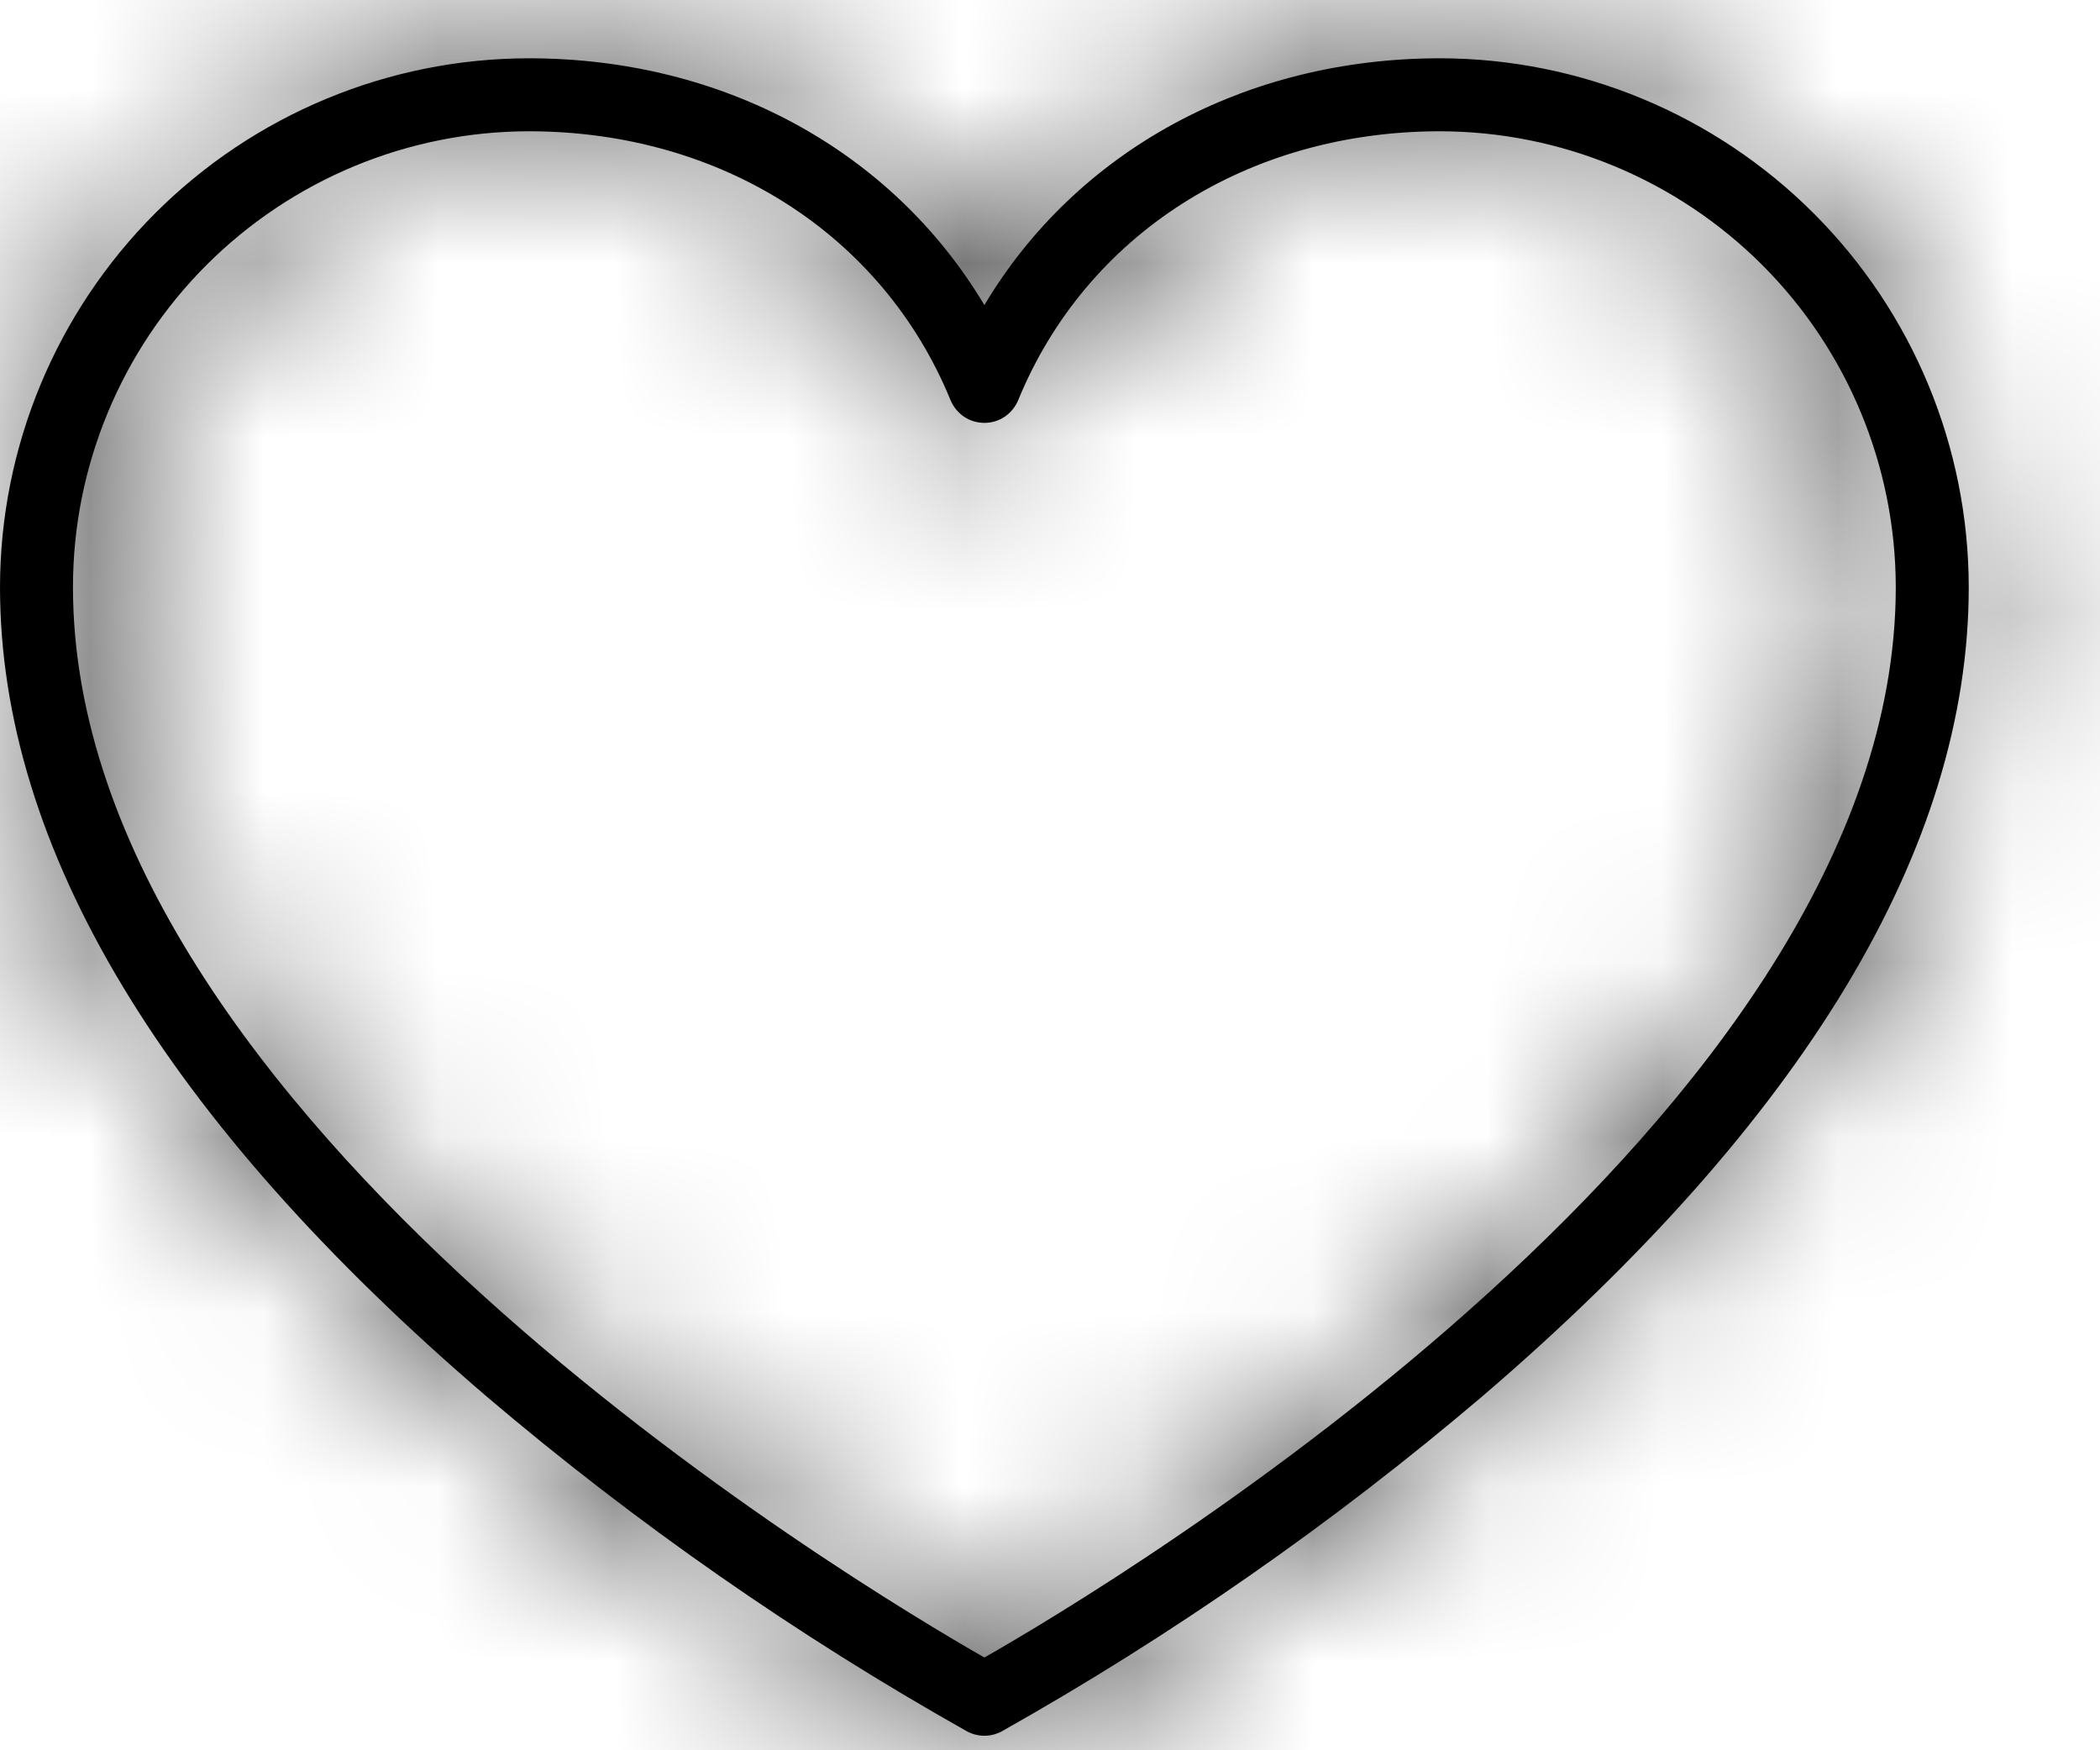 <svg width="12" height="10" viewBox="0 0 12 10" fill="none" xmlns="http://www.w3.org/2000/svg">
<mask id="path-1-inside-1_33_469" fill="white">
<path d="M8.229 0.333C7.112 0.333 6.15 0.864 5.625 1.743C5.1 0.864 4.138 0.333 3.021 0.333C2.22 0.334 1.452 0.653 0.886 1.219C0.32 1.786 0.001 2.553 0 3.354C0 4.843 0.938 6.4 2.781 7.979C3.633 8.703 4.552 9.344 5.526 9.892C5.556 9.908 5.59 9.917 5.625 9.917C5.66 9.917 5.694 9.908 5.724 9.892C6.698 9.344 7.617 8.703 8.469 7.979C10.312 6.4 11.25 4.843 11.25 3.354C11.249 2.553 10.931 1.786 10.364 1.219C9.798 0.653 9.03 0.334 8.229 0.333ZM5.625 9.47C4.896 9.053 0.417 6.379 0.417 3.354C0.417 2.664 0.692 2.002 1.18 1.514C1.669 1.026 2.33 0.751 3.021 0.75C4.12 0.75 5.044 1.339 5.432 2.287C5.448 2.325 5.475 2.358 5.509 2.381C5.543 2.404 5.584 2.416 5.625 2.416C5.666 2.416 5.707 2.404 5.741 2.381C5.775 2.358 5.802 2.325 5.818 2.287C6.206 1.339 7.13 0.75 8.229 0.75C8.92 0.751 9.581 1.026 10.07 1.514C10.558 2.002 10.832 2.664 10.833 3.354C10.833 6.375 6.354 9.055 5.625 9.47Z"/>
</mask>
<path d="M8.229 0.333C7.112 0.333 6.15 0.864 5.625 1.743C5.1 0.864 4.138 0.333 3.021 0.333C2.22 0.334 1.452 0.653 0.886 1.219C0.32 1.786 0.001 2.553 0 3.354C0 4.843 0.938 6.4 2.781 7.979C3.633 8.703 4.552 9.344 5.526 9.892C5.556 9.908 5.59 9.917 5.625 9.917C5.66 9.917 5.694 9.908 5.724 9.892C6.698 9.344 7.617 8.703 8.469 7.979C10.312 6.4 11.25 4.843 11.25 3.354C11.249 2.553 10.931 1.786 10.364 1.219C9.798 0.653 9.03 0.334 8.229 0.333ZM5.625 9.47C4.896 9.053 0.417 6.379 0.417 3.354C0.417 2.664 0.692 2.002 1.18 1.514C1.669 1.026 2.33 0.751 3.021 0.75C4.12 0.75 5.044 1.339 5.432 2.287C5.448 2.325 5.475 2.358 5.509 2.381C5.543 2.404 5.584 2.416 5.625 2.416C5.666 2.416 5.707 2.404 5.741 2.381C5.775 2.358 5.802 2.325 5.818 2.287C6.206 1.339 7.13 0.75 8.229 0.75C8.92 0.751 9.581 1.026 10.07 1.514C10.558 2.002 10.832 2.664 10.833 3.354C10.833 6.375 6.354 9.055 5.625 9.47Z" fill="black"/>
<path d="M8.229 0.333L8.233 -2.667H8.229V0.333ZM5.625 1.743L3.049 3.281L5.625 7.595L8.201 3.281L5.625 1.743ZM3.021 0.333V-2.667L3.017 -2.667L3.021 0.333ZM0 3.354L-3 3.351V3.354H0ZM2.781 7.979L0.83 10.257L0.837 10.264L2.781 7.979ZM5.526 9.892L4.055 12.507L4.078 12.519L4.101 12.532L5.526 9.892ZM5.724 9.892L7.149 12.532L7.172 12.519L7.195 12.507L5.724 9.892ZM8.469 7.979L10.413 10.264L10.42 10.257L8.469 7.979ZM11.25 3.354H14.25L14.25 3.351L11.25 3.354ZM5.625 9.47L4.137 12.075L5.621 12.923L7.108 12.078L5.625 9.47ZM0.417 3.354L-2.583 3.351V3.354H0.417ZM3.021 0.75V-2.25L3.017 -2.25L3.021 0.75ZM5.432 2.287L2.656 3.424L2.657 3.427L5.432 2.287ZM5.818 2.287L8.593 3.427L8.594 3.424L5.818 2.287ZM8.229 0.75L8.233 -2.25H8.229V0.75ZM10.833 3.354H13.833L13.833 3.351L10.833 3.354ZM8.229 -2.667C6.14 -2.667 4.157 -1.65 3.049 0.205L8.201 3.281C8.193 3.295 8.182 3.309 8.169 3.321C8.156 3.334 8.145 3.341 8.139 3.344C8.133 3.347 8.135 3.345 8.149 3.341C8.162 3.338 8.188 3.333 8.229 3.333V-2.667ZM8.201 0.205C7.093 -1.65 5.11 -2.667 3.021 -2.667V3.333C3.062 3.333 3.088 3.338 3.101 3.341C3.115 3.345 3.117 3.347 3.111 3.344C3.105 3.341 3.094 3.334 3.081 3.321C3.068 3.309 3.057 3.295 3.049 3.281L8.201 0.205ZM3.017 -2.667C1.422 -2.665 -0.107 -2.03 -1.235 -0.902L3.007 3.341C3.012 3.336 3.018 3.333 3.024 3.333L3.017 -2.667ZM-1.235 -0.902C-2.364 0.226 -2.998 1.755 -3 3.351L3 3.358C3 3.351 3.003 3.345 3.007 3.341L-1.235 -0.902ZM-3 3.354C-3 6.146 -1.267 8.461 0.83 10.257L4.733 5.7C3.142 4.338 3 3.54 3 3.354H-3ZM0.837 10.264C1.835 11.113 2.913 11.864 4.055 12.507L6.997 7.277C6.191 6.823 5.43 6.293 4.725 5.694L0.837 10.264ZM4.101 12.532C4.569 12.784 5.093 12.917 5.625 12.917V6.917C6.088 6.917 6.544 7.032 6.951 7.252L4.101 12.532ZM5.625 12.917C6.157 12.917 6.681 12.784 7.149 12.532L4.299 7.252C4.706 7.032 5.162 6.917 5.625 6.917V12.917ZM7.195 12.507C8.337 11.864 9.415 11.113 10.413 10.264L6.525 5.694C5.82 6.293 5.059 6.823 4.253 7.277L7.195 12.507ZM10.42 10.257C12.517 8.461 14.25 6.146 14.25 3.354H8.25C8.25 3.54 8.108 4.338 6.517 5.7L10.42 10.257ZM14.25 3.351C14.248 1.755 13.614 0.226 12.486 -0.902L8.243 3.341C8.247 3.345 8.25 3.351 8.25 3.358L14.25 3.351ZM12.486 -0.902C11.357 -2.03 9.828 -2.665 8.233 -2.667L8.226 3.333C8.232 3.333 8.238 3.336 8.243 3.341L12.486 -0.902ZM7.113 6.865C6.823 6.699 5.738 6.052 4.763 5.168C4.278 4.728 3.902 4.302 3.664 3.925C3.423 3.543 3.417 3.364 3.417 3.354H-2.583C-2.583 6.246 -0.554 8.445 0.731 9.612C2.179 10.925 3.698 11.824 4.137 12.075L7.113 6.865ZM3.417 3.358C3.417 3.462 3.375 3.561 3.302 3.635L-0.941 -0.608C-1.991 0.442 -2.582 1.866 -2.583 3.351L3.417 3.358ZM3.302 3.635C3.228 3.709 3.128 3.75 3.024 3.75L3.017 -2.25C1.532 -2.248 0.109 -1.658 -0.941 -0.608L3.302 3.635ZM3.021 3.75C3.032 3.75 2.973 3.751 2.881 3.693C2.785 3.632 2.701 3.534 2.656 3.424L8.209 1.151C7.317 -1.028 5.222 -2.25 3.021 -2.25V3.75ZM2.657 3.427C2.899 4.015 3.31 4.519 3.839 4.873L7.179 -0.111C7.639 0.197 7.997 0.635 8.207 1.147L2.657 3.427ZM3.839 4.873C4.367 5.227 4.989 5.416 5.625 5.416V-0.584C6.179 -0.584 6.72 -0.419 7.179 -0.111L3.839 4.873ZM5.625 5.416C6.261 5.416 6.883 5.227 7.411 4.873L4.071 -0.111C4.53 -0.419 5.071 -0.584 5.625 -0.584V5.416ZM7.411 4.873C7.94 4.519 8.351 4.015 8.593 3.427L3.043 1.147C3.253 0.635 3.611 0.197 4.071 -0.111L7.411 4.873ZM8.594 3.424C8.549 3.534 8.465 3.632 8.369 3.693C8.277 3.751 8.218 3.75 8.229 3.75V-2.25C6.028 -2.25 3.933 -1.028 3.041 1.151L8.594 3.424ZM8.226 3.75C8.122 3.75 8.022 3.709 7.948 3.635L12.191 -0.608C11.141 -1.658 9.718 -2.248 8.233 -2.25L8.226 3.75ZM7.948 3.635C7.875 3.561 7.833 3.462 7.833 3.358L13.833 3.351C13.832 1.866 13.241 0.442 12.191 -0.608L7.948 3.635ZM7.833 3.354C7.833 3.362 7.827 3.542 7.586 3.923C7.347 4.301 6.971 4.728 6.486 5.168C5.511 6.054 4.425 6.701 4.142 6.862L7.108 12.078C7.554 11.824 9.072 10.924 10.519 9.61C11.804 8.444 13.833 6.244 13.833 3.354H7.833Z" fill="black" mask="url(#path-1-inside-1_33_469)"/>
</svg>
